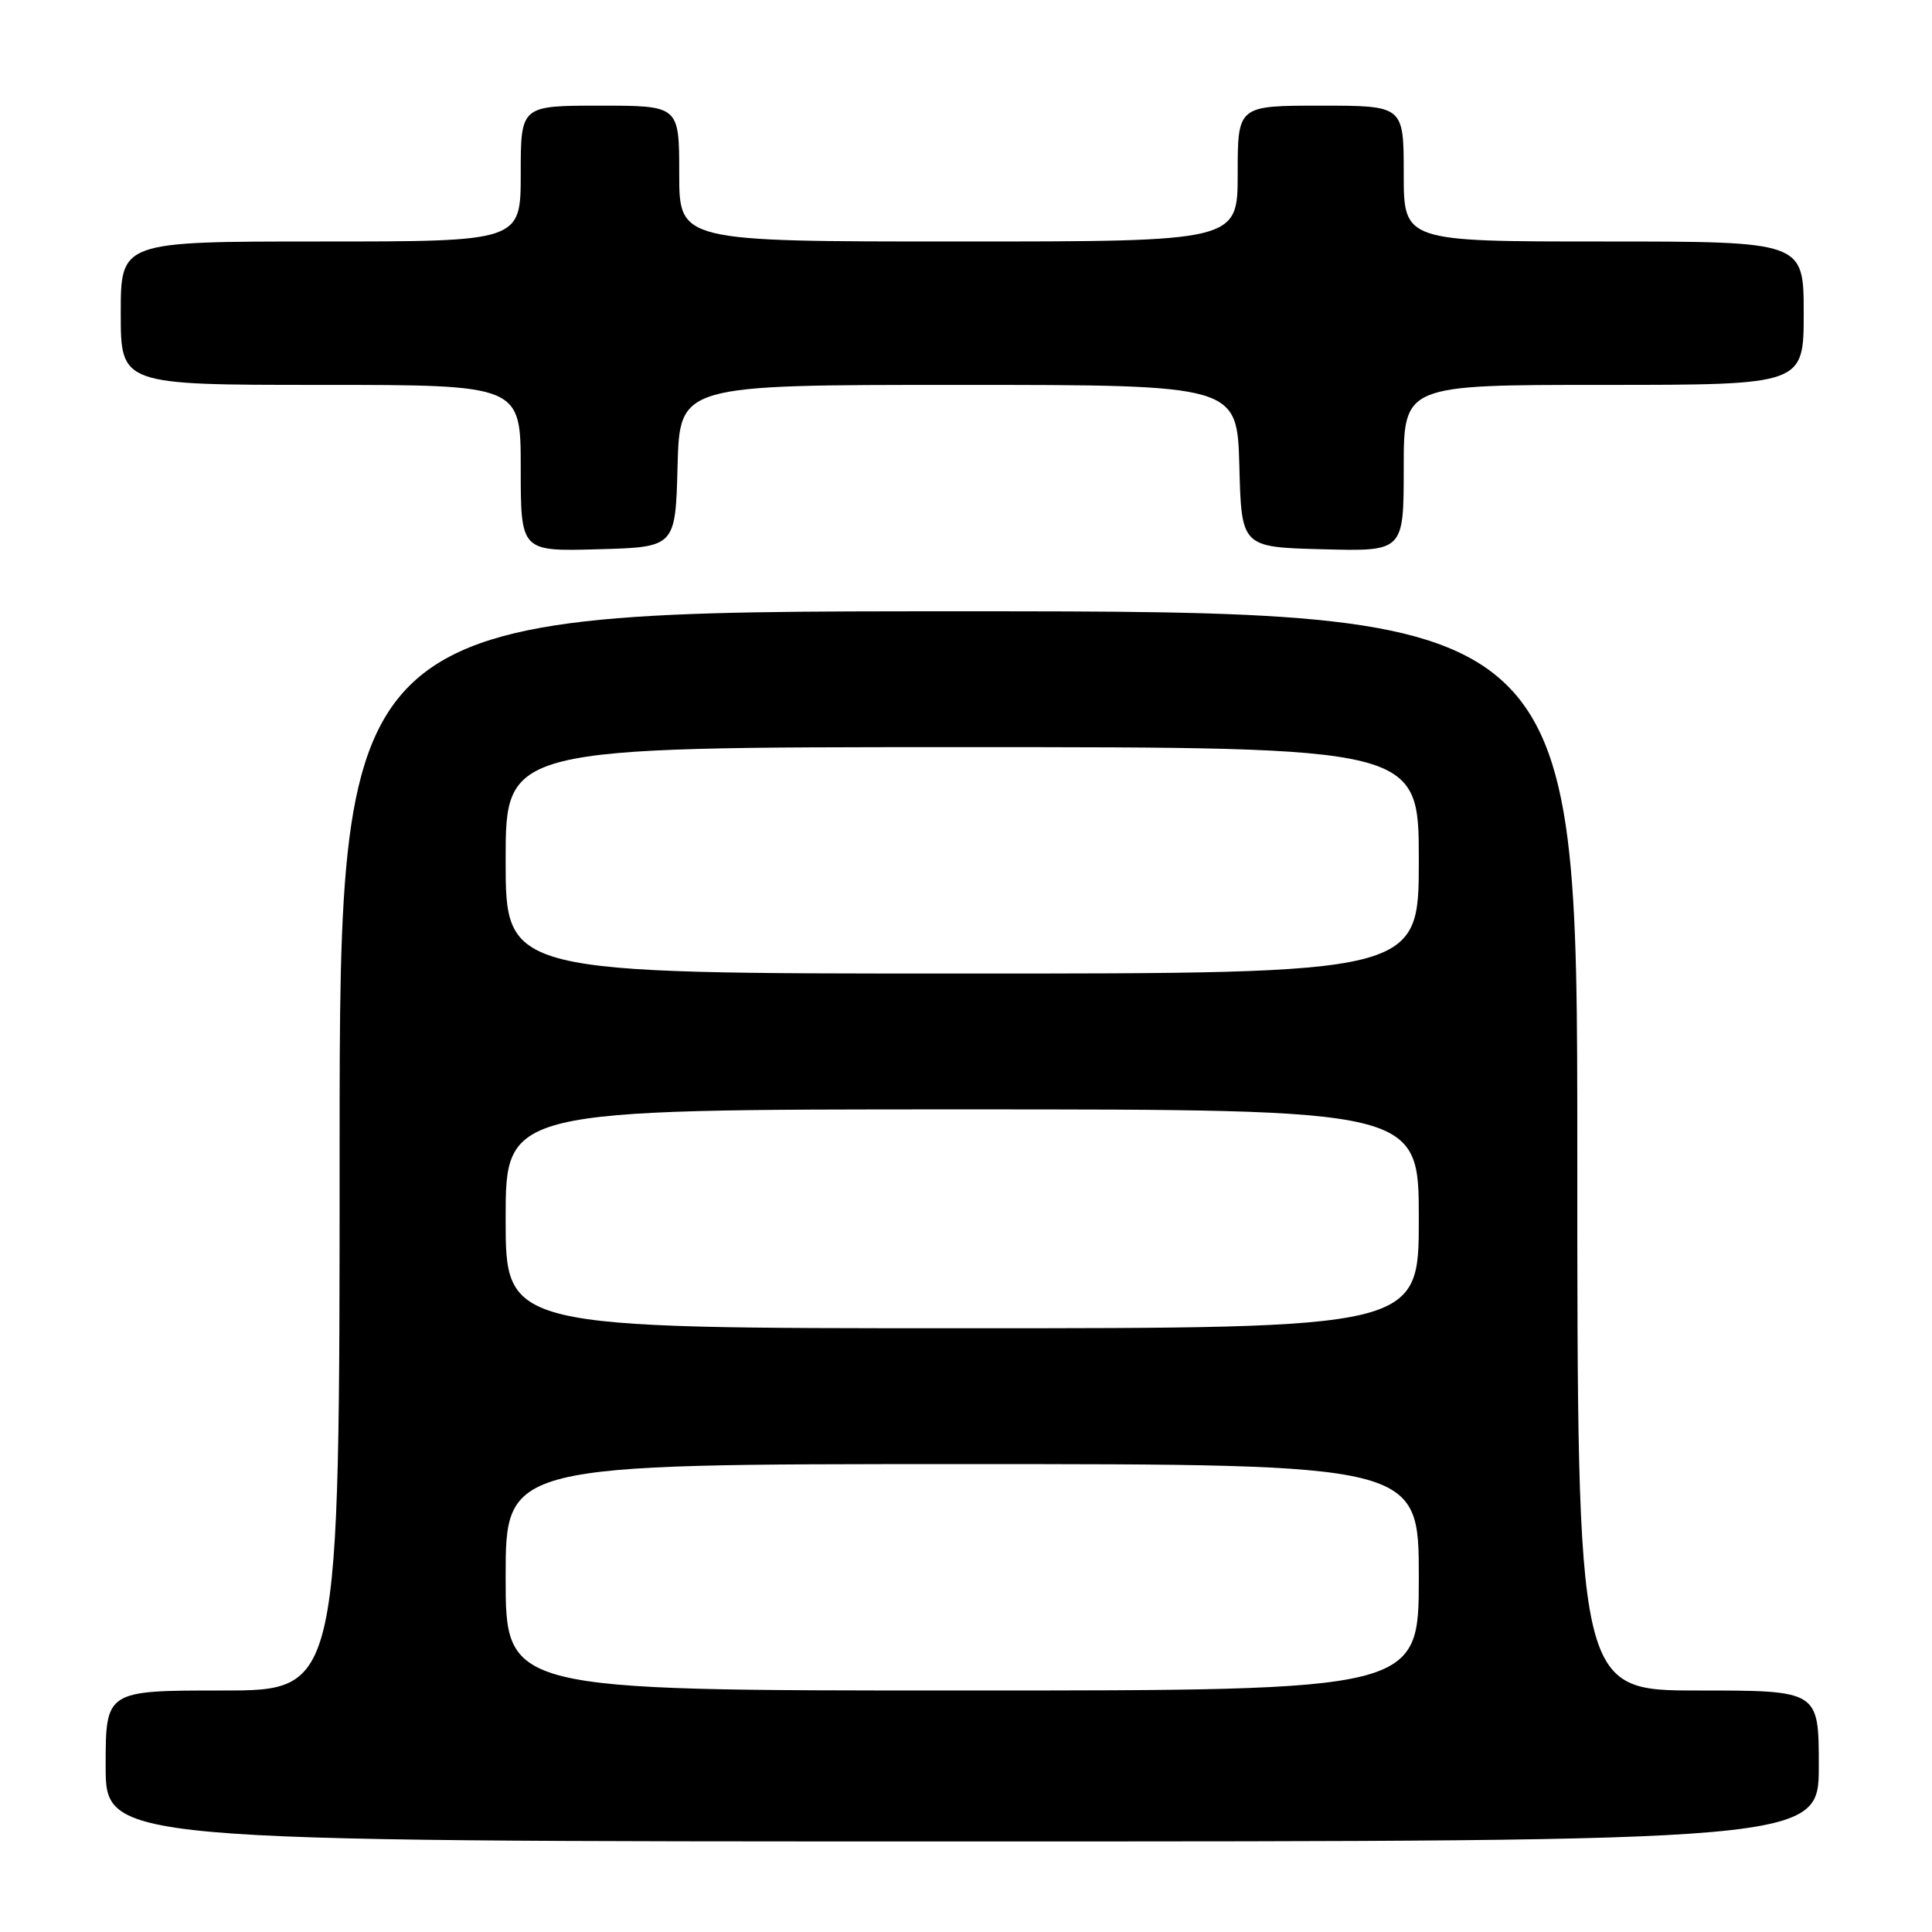 <?xml version="1.0" encoding="UTF-8" standalone="no"?>
<!DOCTYPE svg PUBLIC "-//W3C//DTD SVG 1.1//EN" "http://www.w3.org/Graphics/SVG/1.1/DTD/svg11.dtd" >
<svg xmlns="http://www.w3.org/2000/svg" xmlns:xlink="http://www.w3.org/1999/xlink" version="1.1" viewBox="0 0 256 256">
 <g >
 <path fill="currentColor"
d=" M 241.00 234.00 C 241.00 224.00 241.00 224.00 225.00 224.00 C 209.00 224.00 209.00 224.00 209.00 152.50 C 209.00 81.00 209.00 81.00 127.00 81.00 C 45.00 81.00 45.00 81.00 45.00 152.50 C 45.00 224.00 45.00 224.00 29.50 224.00 C 14.00 224.00 14.00 224.00 14.00 234.00 C 14.00 244.00 14.00 244.00 127.50 244.00 C 241.00 244.00 241.00 244.00 241.00 234.00 Z  M 89.78 61.75 C 90.07 51.00 90.07 51.00 127.00 51.00 C 163.93 51.00 163.93 51.00 164.22 61.75 C 164.50 72.50 164.50 72.50 175.25 72.78 C 186.00 73.07 186.00 73.07 186.00 62.03 C 186.00 51.00 186.00 51.00 212.50 51.00 C 239.00 51.00 239.00 51.00 239.00 41.50 C 239.00 32.00 239.00 32.00 212.50 32.00 C 186.00 32.00 186.00 32.00 186.00 23.00 C 186.00 14.00 186.00 14.00 175.00 14.00 C 164.00 14.00 164.00 14.00 164.00 23.00 C 164.00 32.00 164.00 32.00 127.00 32.00 C 90.00 32.00 90.00 32.00 90.00 23.00 C 90.00 14.00 90.00 14.00 79.50 14.00 C 69.00 14.00 69.00 14.00 69.00 23.00 C 69.00 32.00 69.00 32.00 42.50 32.00 C 16.00 32.00 16.00 32.00 16.00 41.50 C 16.00 51.00 16.00 51.00 42.50 51.00 C 69.00 51.00 69.00 51.00 69.00 62.03 C 69.00 73.07 69.00 73.07 79.25 72.78 C 89.50 72.50 89.50 72.50 89.78 61.75 Z  M 67.00 209.00 C 67.00 194.00 67.00 194.00 127.50 194.00 C 188.00 194.00 188.00 194.00 188.00 209.00 C 188.00 224.00 188.00 224.00 127.50 224.00 C 67.00 224.00 67.00 224.00 67.00 209.00 Z  M 67.00 161.50 C 67.00 147.00 67.00 147.00 127.50 147.00 C 188.00 147.00 188.00 147.00 188.00 161.50 C 188.00 176.00 188.00 176.00 127.50 176.00 C 67.00 176.00 67.00 176.00 67.00 161.50 Z  M 67.00 114.00 C 67.00 99.00 67.00 99.00 127.50 99.00 C 188.00 99.00 188.00 99.00 188.00 114.00 C 188.00 129.00 188.00 129.00 127.50 129.00 C 67.00 129.00 67.00 129.00 67.00 114.00 Z "/>
</g>
</svg>